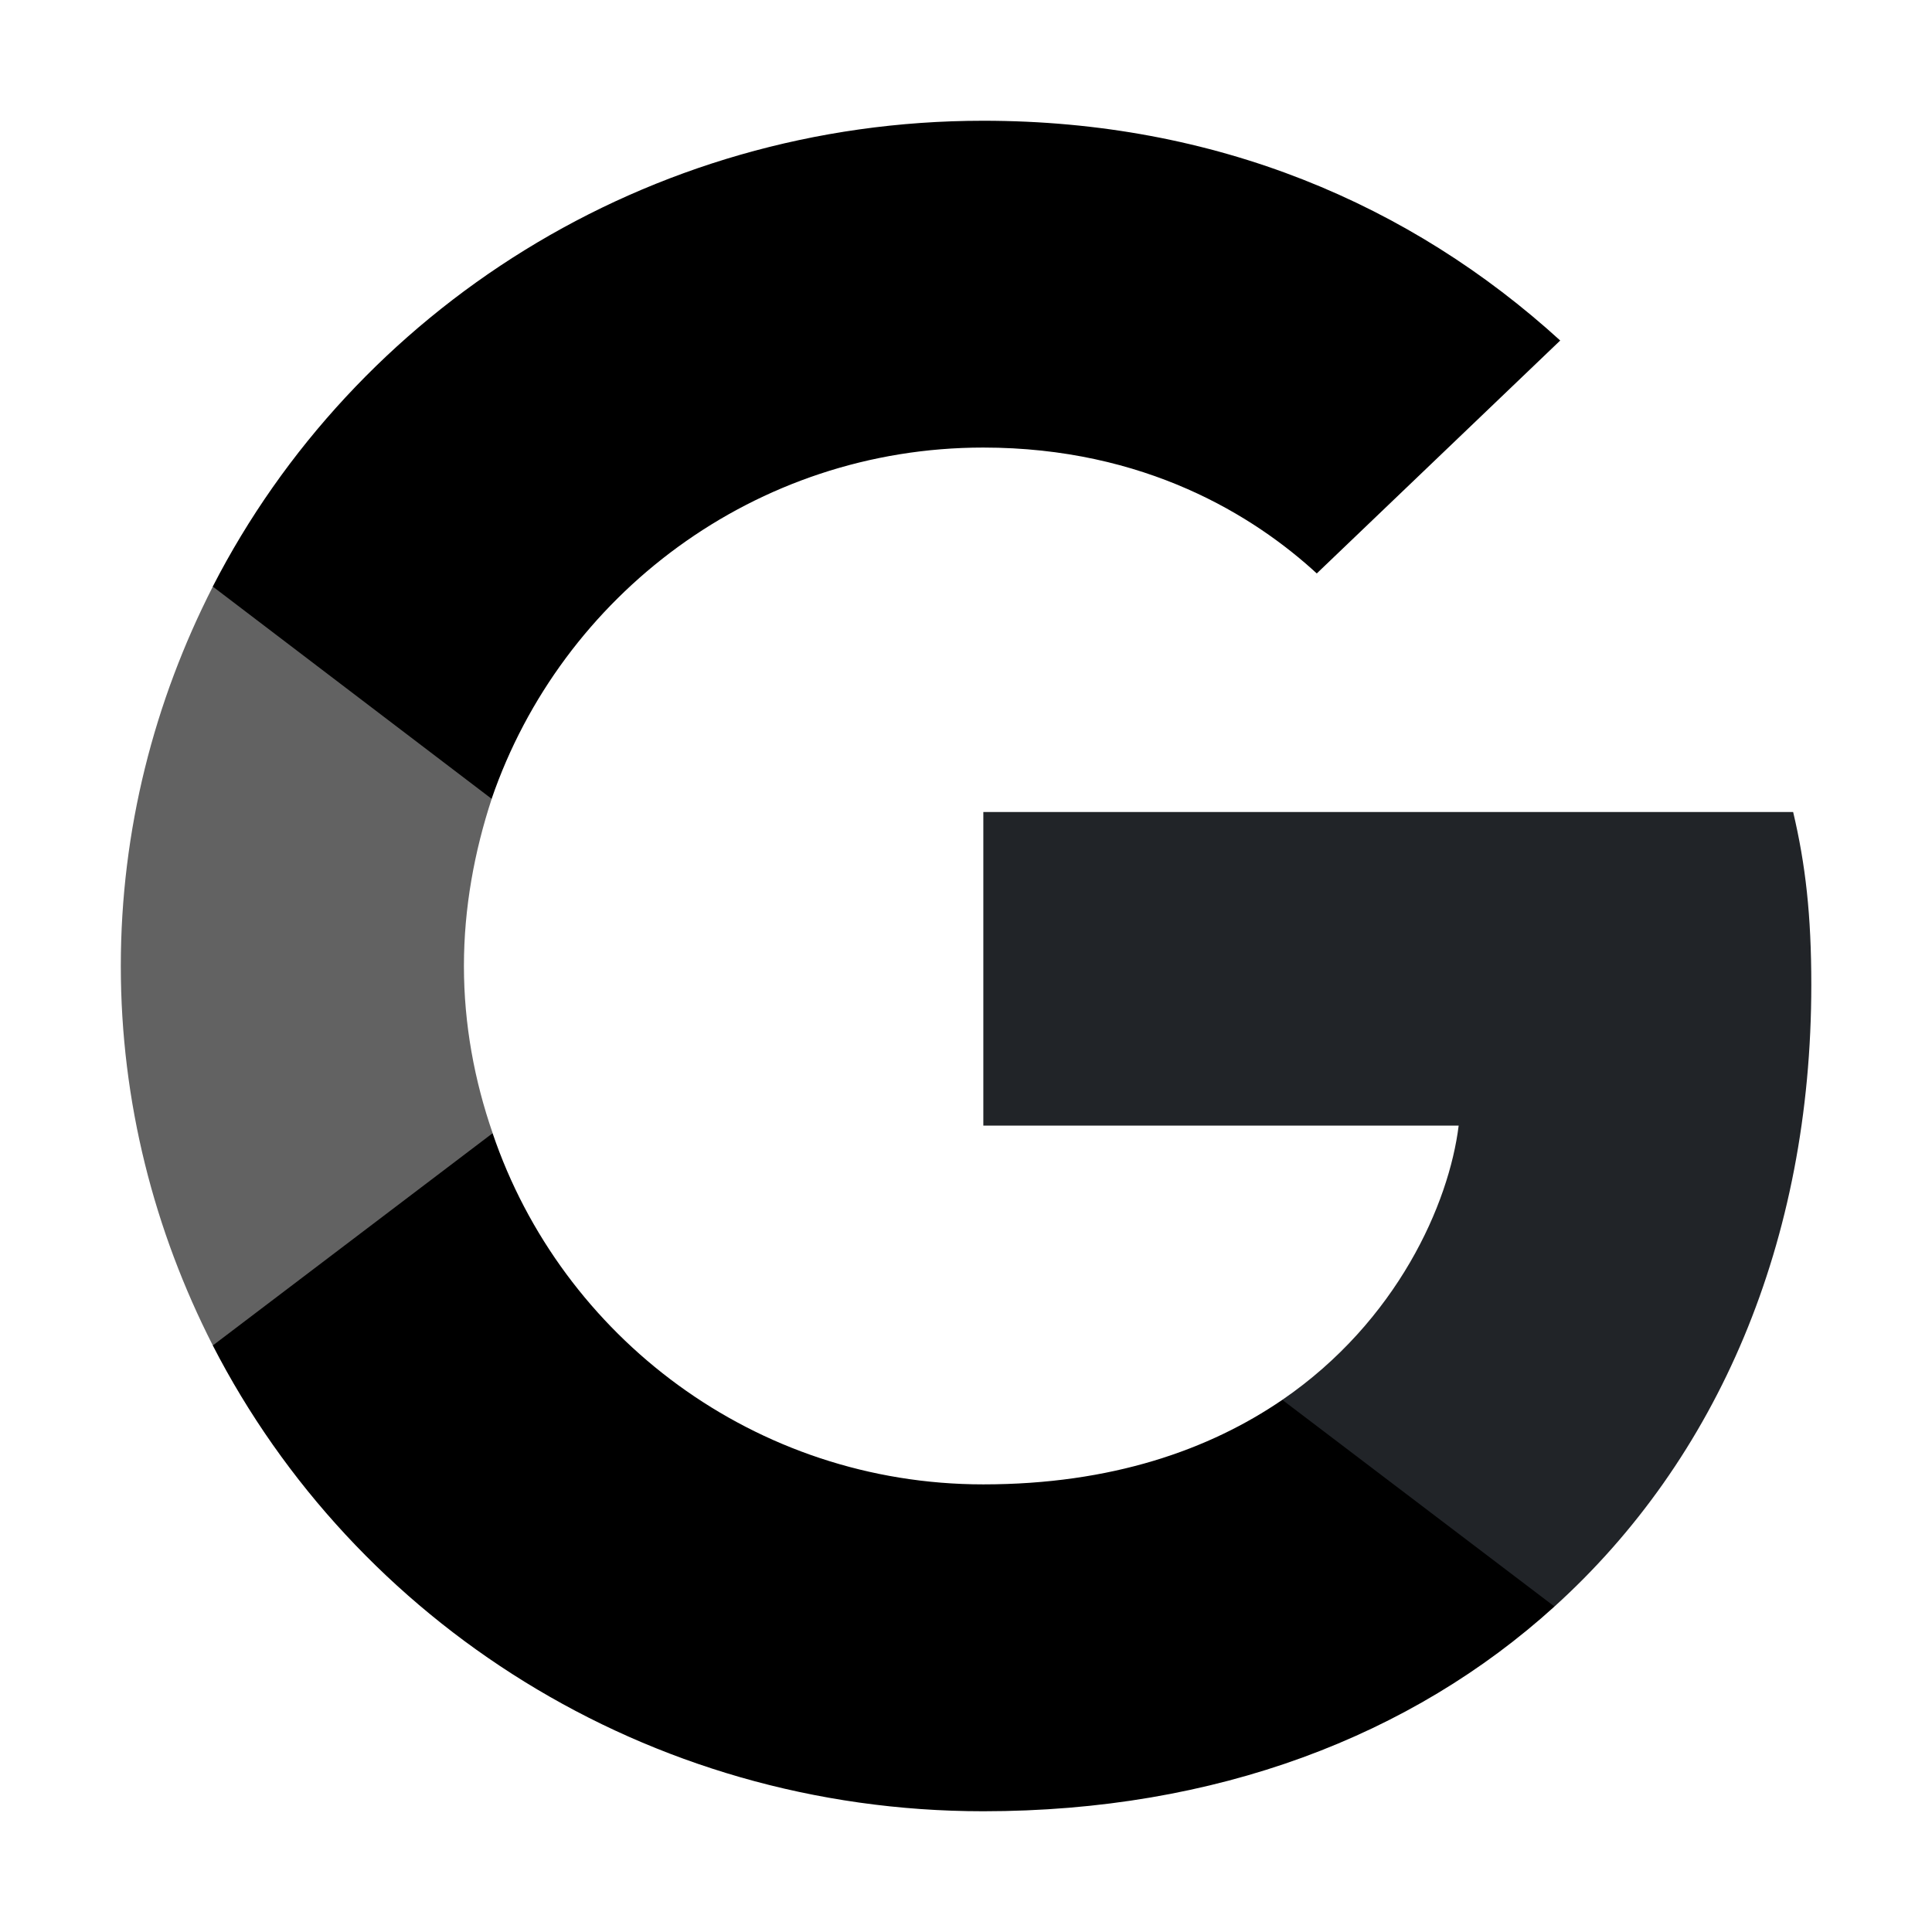 <svg width="32" height="32" viewBox="0 0 32 32" fill="none" xmlns="http://www.w3.org/2000/svg">
<path d="M30.001 16.311C30.001 15.16 29.906 14.32 29.7 13.449H16.287V18.644H24.16C24.001 19.935 23.144 21.88 21.239 23.186L21.213 23.36L25.454 26.58L25.747 26.609C28.446 24.166 30.001 20.573 30.001 16.311Z" fill="#212428"/>
<path d="M16.286 30C20.143 30 23.381 28.755 25.747 26.609L21.239 23.186C20.032 24.011 18.413 24.586 16.286 24.586C12.509 24.586 9.302 22.144 8.159 18.769L7.992 18.782L3.582 22.127L3.524 22.284C5.874 26.857 10.699 30 16.286 30Z" fill="black"/>
<path d="M8.16 18.769C7.858 17.898 7.684 16.965 7.684 16C7.684 15.036 7.858 14.102 8.144 13.231L8.136 13.046L3.671 9.647L3.525 9.716C2.557 11.613 2.001 13.745 2.001 16C2.001 18.256 2.557 20.387 3.525 22.285L8.16 18.769Z" fill="#626262"/>
<path d="M16.286 7.413C18.969 7.413 20.778 8.549 21.81 9.498L25.842 5.64C23.366 3.384 20.143 2 16.286 2C10.699 2 5.873 5.142 3.524 9.715L8.143 13.231C9.302 9.856 12.508 7.413 16.286 7.413Z" fill="black"/>
</svg>
